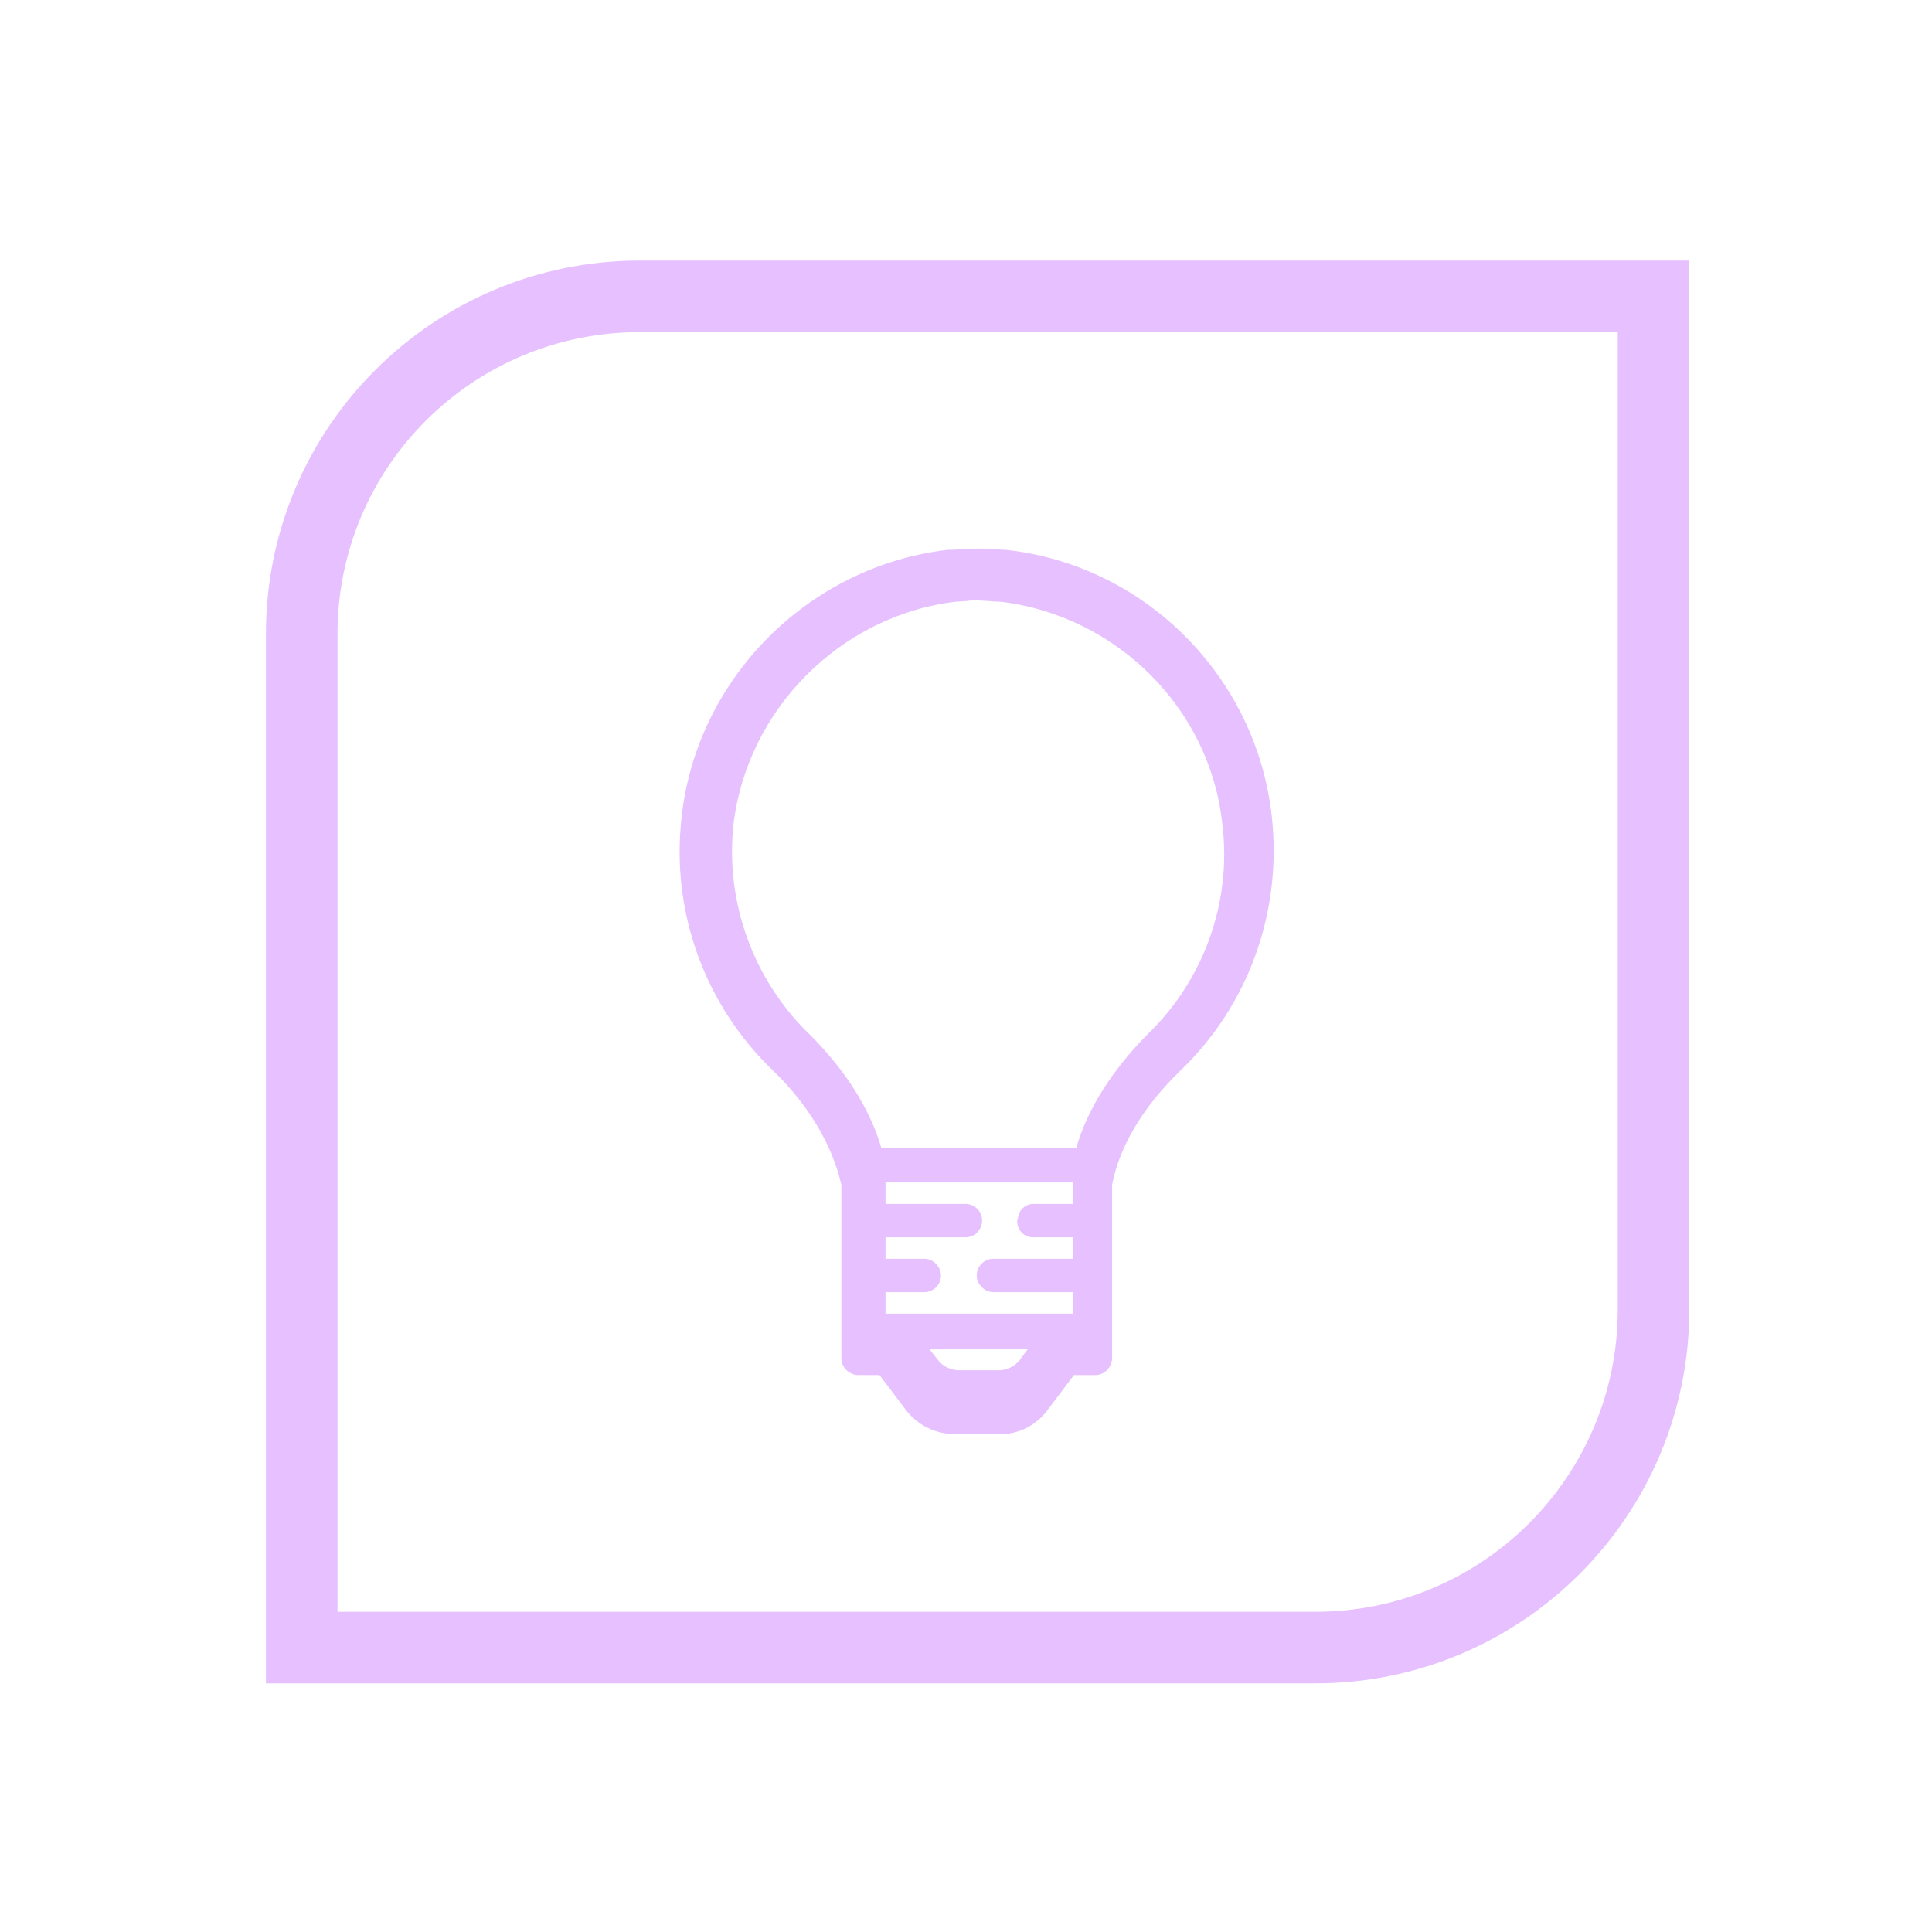 <?xml version="1.0" encoding="utf-8"?>
<!-- Generator: Adobe Illustrator 20.1.0, SVG Export Plug-In . SVG Version: 6.00 Build 0)  -->
<svg version="1.1" id="Layer_1" xmlns="http://www.w3.org/2000/svg" xmlns:xlink="http://www.w3.org/1999/xlink" x="0px" y="0px"
	 viewBox="0 0 324 324" style="enable-background:new 0 0 324 324;" xml:space="preserve">
<style type="text/css">
	.st0{fill:none;stroke:#E6C0FF;stroke-width:12;stroke-miterlimit:10;}
	.st1{fill:#E6C0FF;}
</style>
<title>ic_inspire</title>
<path class="st0" d="M107.3,49.7C76,49.7,50.6,75,50.6,106.3l0,0v170h170c31.3,0,56.7-25.4,56.7-56.7V49.7H107.3z"/>
<path class="st1" d="M213.3,137.1c-2.5-23.6-21.3-42.4-44.7-44.9h-0.1c-0.7,0-1.4-0.1-2.1-0.1c-0.7-0.1-1.7-0.1-2.6-0.1
	c-0.9,0-1.8,0.1-2.6,0.1c-0.8,0.1-1.4,0.1-2.1,0.1h-0.1c-23.4,2.7-42.2,21.6-44.7,44.9c-1.8,15.8,3.9,31.5,15.4,42.5
	c5.8,5.6,9.9,12.4,11.4,19.1v28.9c-0.1,1.6,1.2,2.9,2.7,3h3.7l4.3,5.7c1.9,2.6,5,4.2,8.3,4.2h7.4c3.3,0.1,6.4-1.5,8.3-4.2l4.3-5.7
	h3.4c1.6,0.1,2.9-1.2,3-2.7v-29.2c1.2-6.4,5.2-13.1,11.4-19.1C209.4,168.6,215,152.9,213.3,137.1z M180.5,192.5h-32.7
	c-1.9-6.5-6-13-11.9-18.9c-9.5-9.1-14.3-22.2-12.9-35.3c2.3-19.4,18-35.1,37.3-37.4c0.6,0,1.1-0.1,1.7-0.1c0.6-0.1,1.3-0.1,2-0.1
	c0.7,0,1.4,0.1,2,0.1c0.6,0.1,1.2,0.1,1.7,0.1c19.6,2.3,35.3,18,37.3,37.4c1.6,13.1-3.2,26.2-12.7,35.3
	C186.5,179.5,182.3,186.1,180.5,192.5z M170.6,204.7c-0.1,1.5,1.1,2.8,2.6,2.8c0.1,0,0.2,0,0.3,0h6.5v3.6h-13.4
	c-1.6,0-2.8,1.3-2.8,2.8s1.3,2.8,2.8,2.8h13.4v3.6h-31.5v-3.6h6.5c1.6,0,2.8-1.3,2.8-2.8s-1.3-2.8-2.8-2.8h-6.5v-3.6h13.4
	c1.6,0,2.8-1.3,2.8-2.8c0-1.6-1.3-2.8-2.8-2.8h-13.4v-3.6h31.5v3.6h-6.5c-1.5-0.1-2.8,1.1-2.8,2.6
	C170.6,204.5,170.6,204.6,170.6,204.7z M171,228.1c-0.8,1-2,1.6-3.3,1.7h-7c-1.3-0.1-2.5-0.6-3.3-1.6l-1.5-1.9l16.5-0.1L171,228.1z"
	/>
</svg>
